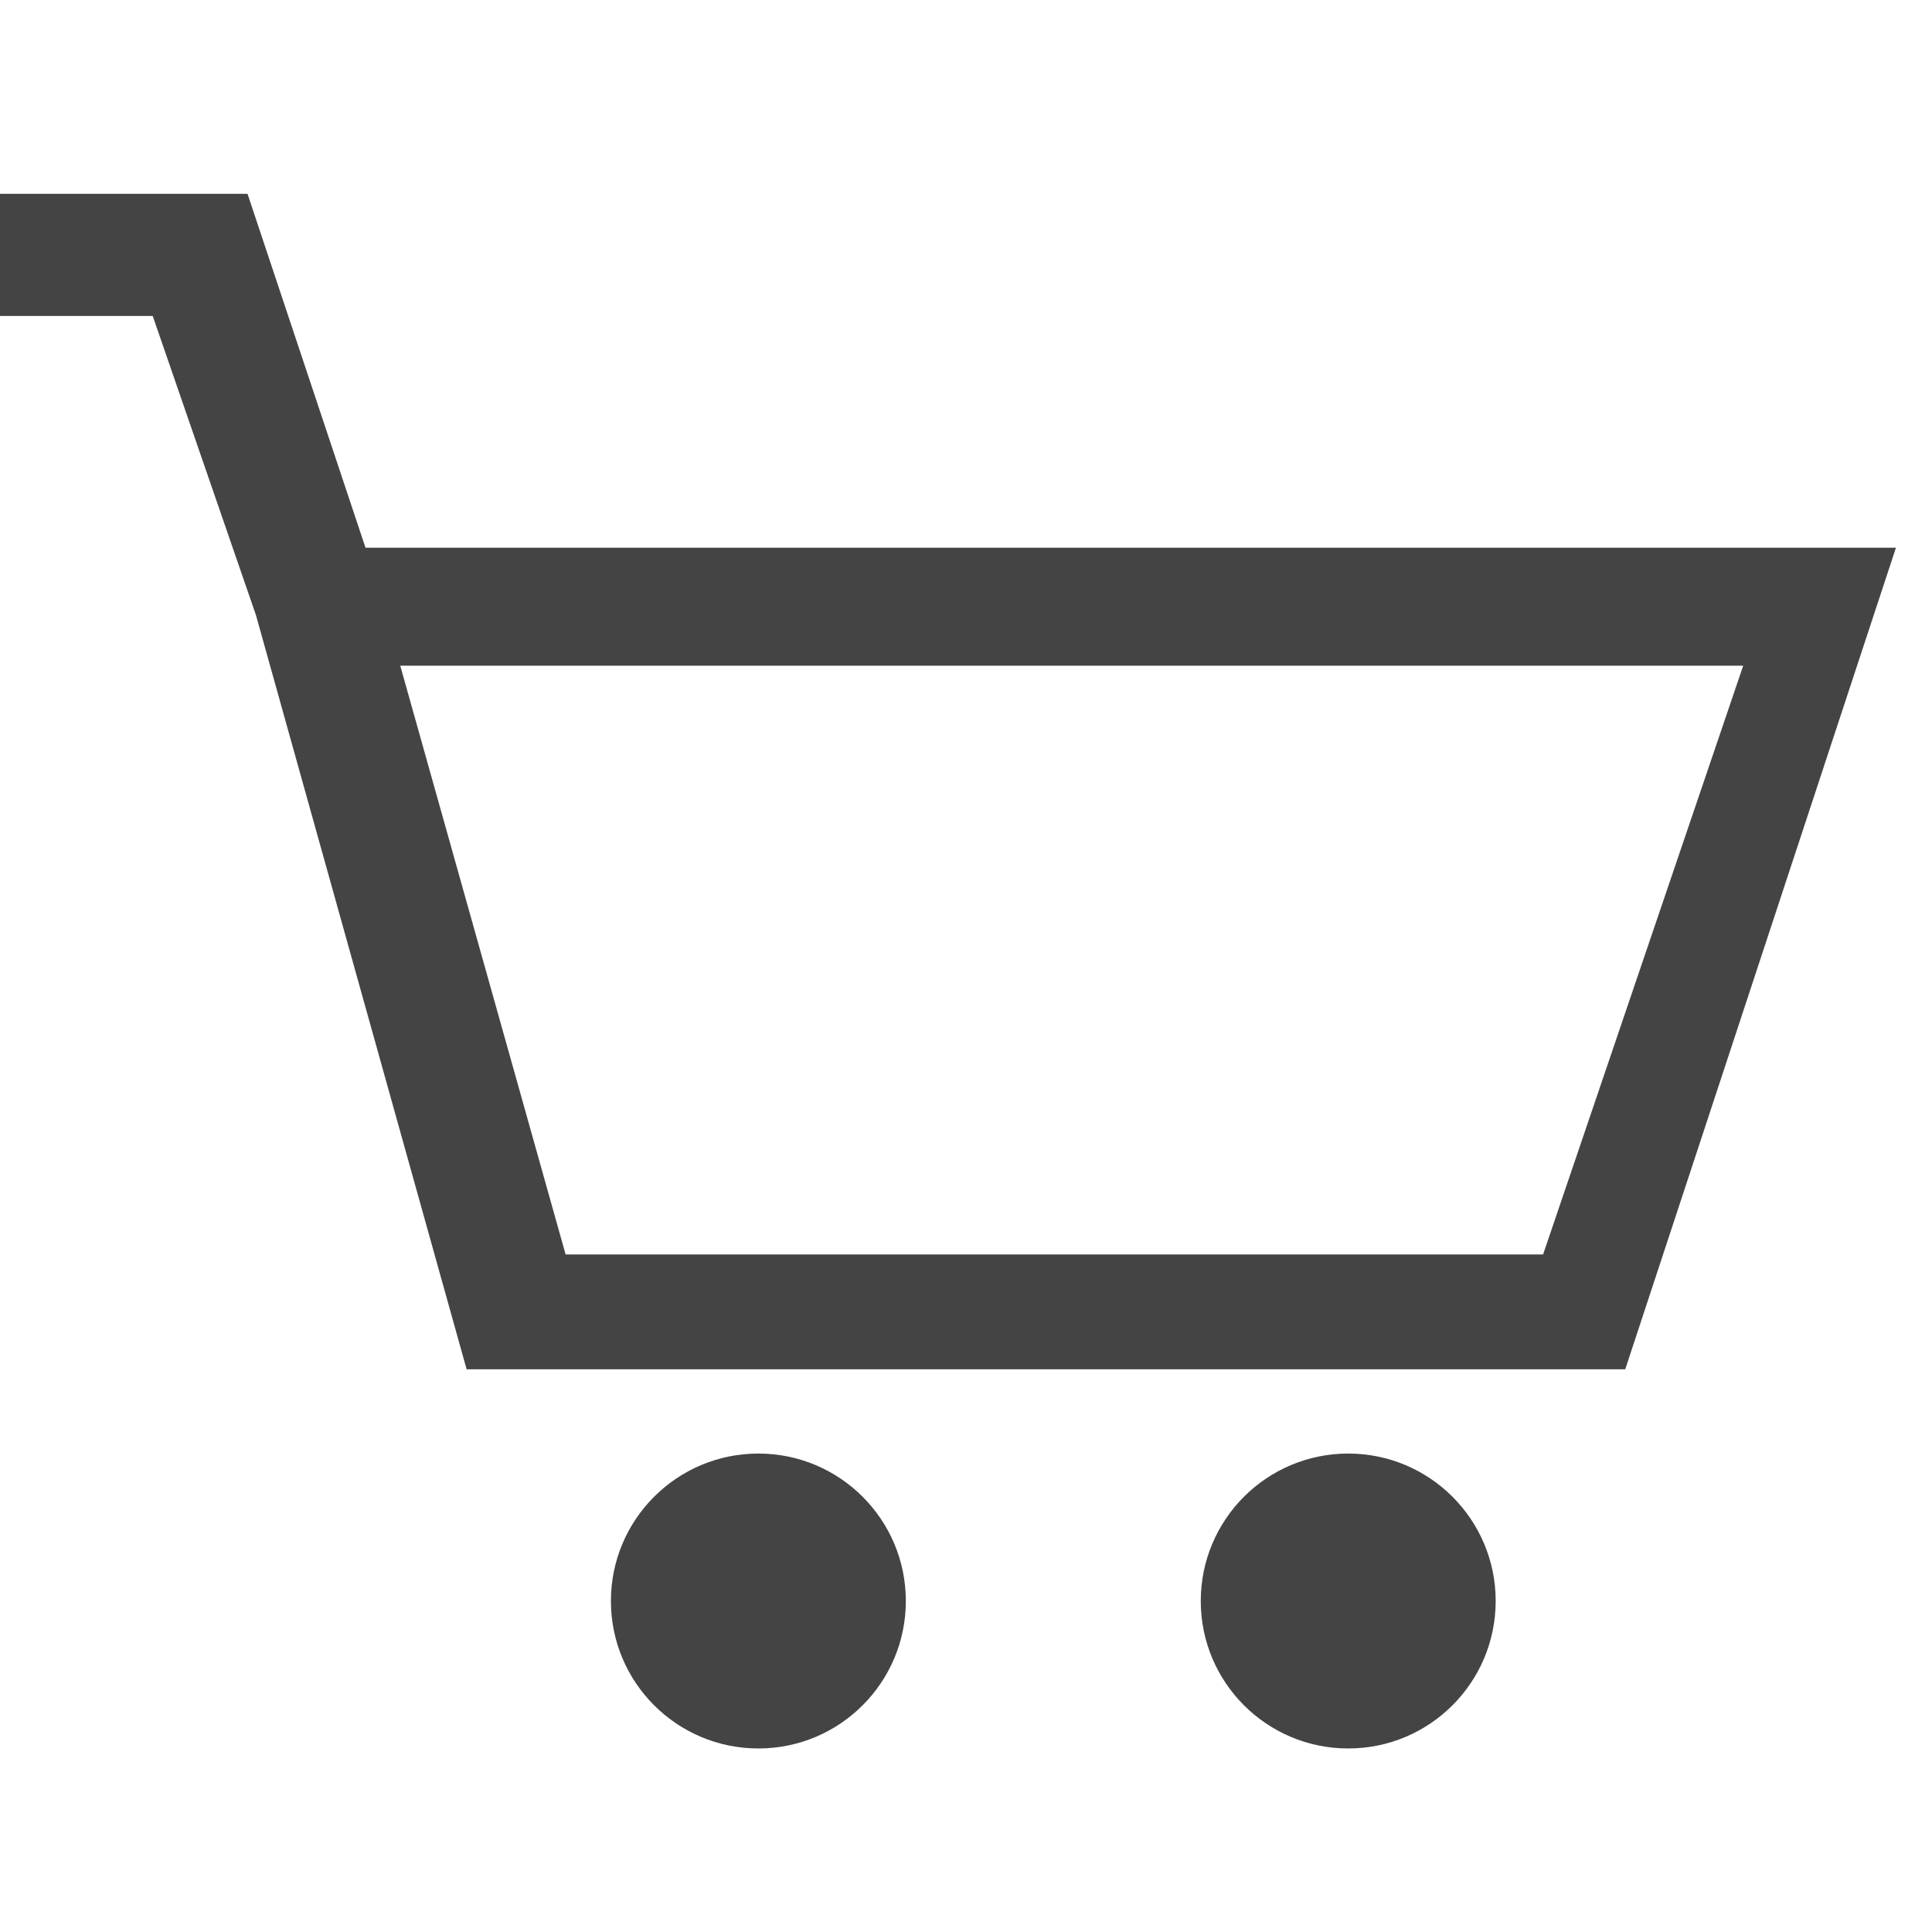 <?xml version='1.0' encoding='UTF-8' standalone='no'?><!-- Created with UBS Icon App (http://www.ubs.com/microsites/iconapp/) --><svg xmlns:svg='http://www.w3.org/2000/svg' xmlns='http://www.w3.org/2000/svg' width='24' height='24' viewBox='0 0 24 24' data-tags='Life phase-shopper'><g transform='translate(0,0)'><path d='M877.796 739.556h-625.778l-113.778-407.324-55.751-161.564h-82.489v-65.991h133.689l63.716 191.147h826.596l-146.204 443.733zM305.493 677.547h527.929l108.089-318.009h-725.333z ' transform='translate(0,0) scale(0.023,0.023)' fill='#444444' style='undefined'></path><path d='M489.244 864.711c0 43.986-35.658 79.644-79.644 79.644s-79.644-35.658-79.644-79.644c0-43.986 35.658-79.644 79.644-79.644s79.644 35.658 79.644 79.644z ' transform='translate(0,0) scale(0.023,0.023)' fill='#444444' style='undefined'></path><path d='M807.822 864.711c0 43.986-35.658 79.644-79.644 79.644s-79.644-35.658-79.644-79.644c0-43.986 35.658-79.644 79.644-79.644s79.644 35.658 79.644 79.644z ' transform='translate(0,0) scale(0.023,0.023)' fill='#444444' style='undefined'></path></g></svg>